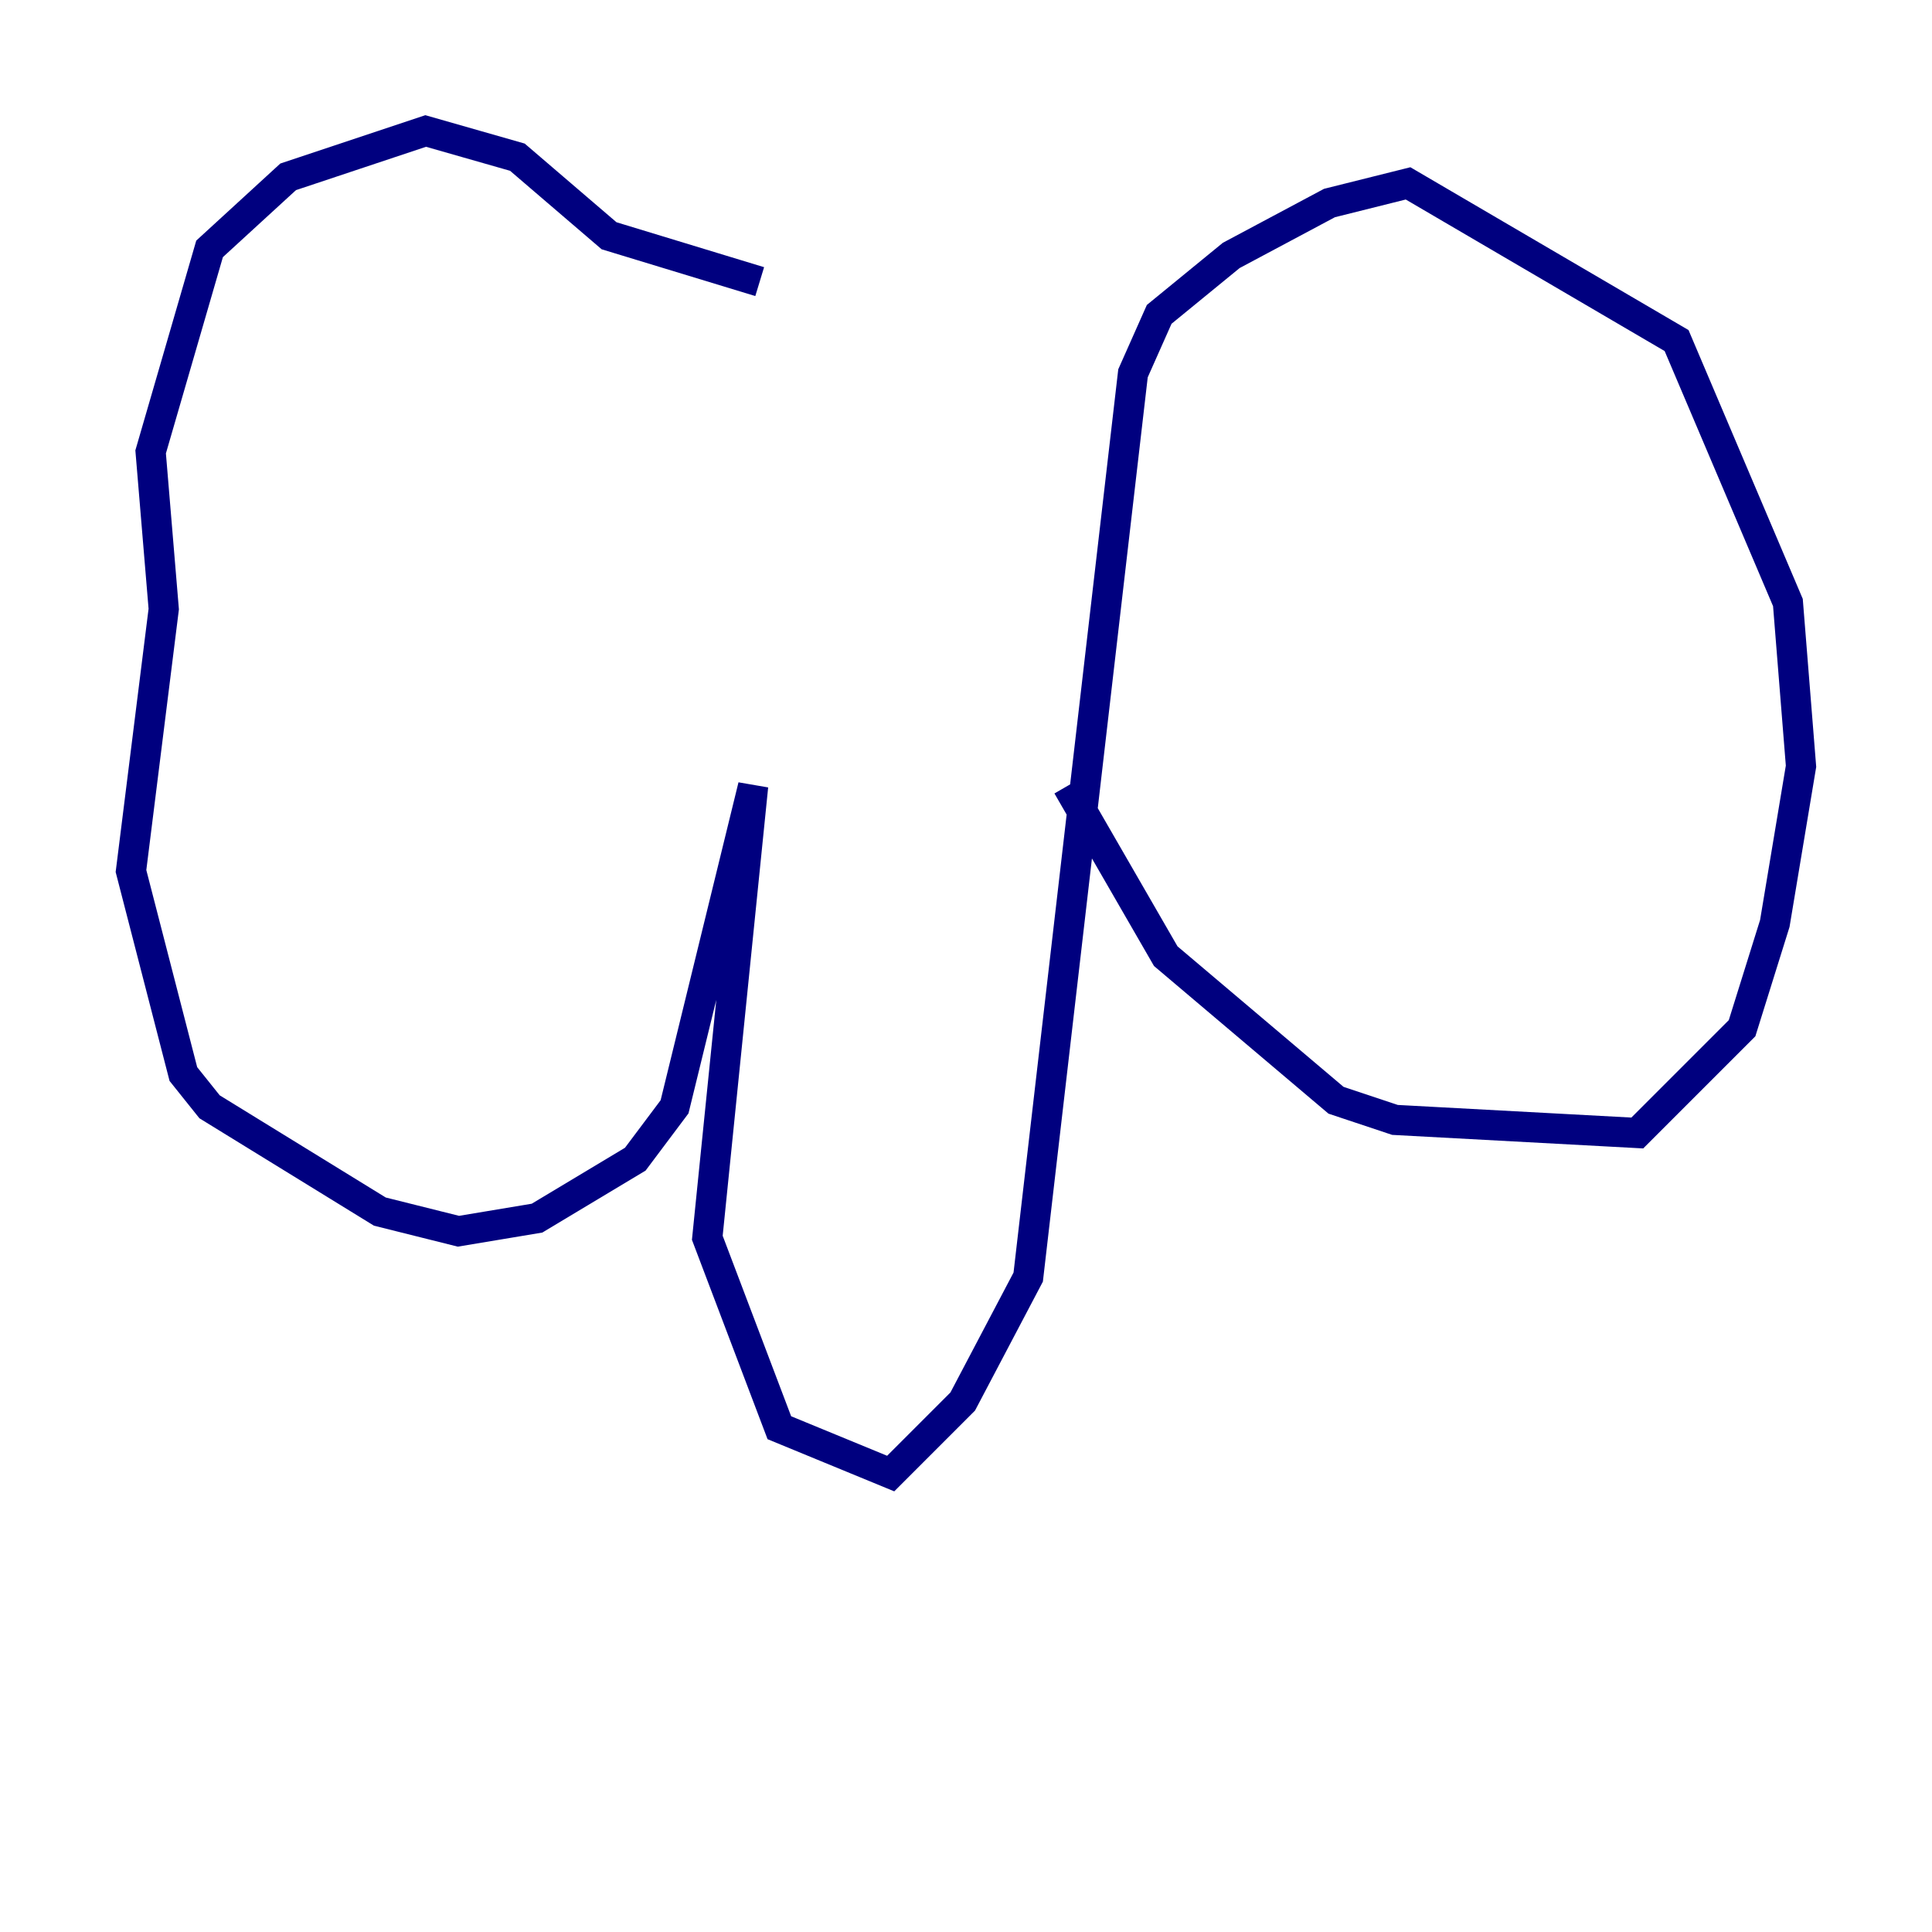 <?xml version="1.0" encoding="utf-8" ?>
<svg baseProfile="tiny" height="128" version="1.2" viewBox="0,0,128,128" width="128" xmlns="http://www.w3.org/2000/svg" xmlns:ev="http://www.w3.org/2001/xml-events" xmlns:xlink="http://www.w3.org/1999/xlink"><defs /><polyline fill="none" points="50.332,18.658 40.352,15.62 34.278,10.414 28.203,8.678 19.091,11.715 13.885,16.488 9.98,29.939 10.848,40.352 8.678,57.709 12.149,71.159 13.885,73.329 25.166,80.271 30.373,81.573 35.58,80.705 42.088,76.8 44.691,73.329 49.898,52.068 46.861,82.007 51.634,94.59 59.01,97.627 63.783,92.854 68.122,84.61 75.064,24.732 76.8,20.827 81.573,16.922 88.081,13.451 93.288,12.149 111.078,22.563 118.454,39.919 119.322,50.766 117.586,61.18 115.417,68.122 108.475,75.064 92.42,74.197 88.515,72.895 77.234,63.349 70.725,52.068" stroke="#00007f" stroke-width="2" /></svg>
